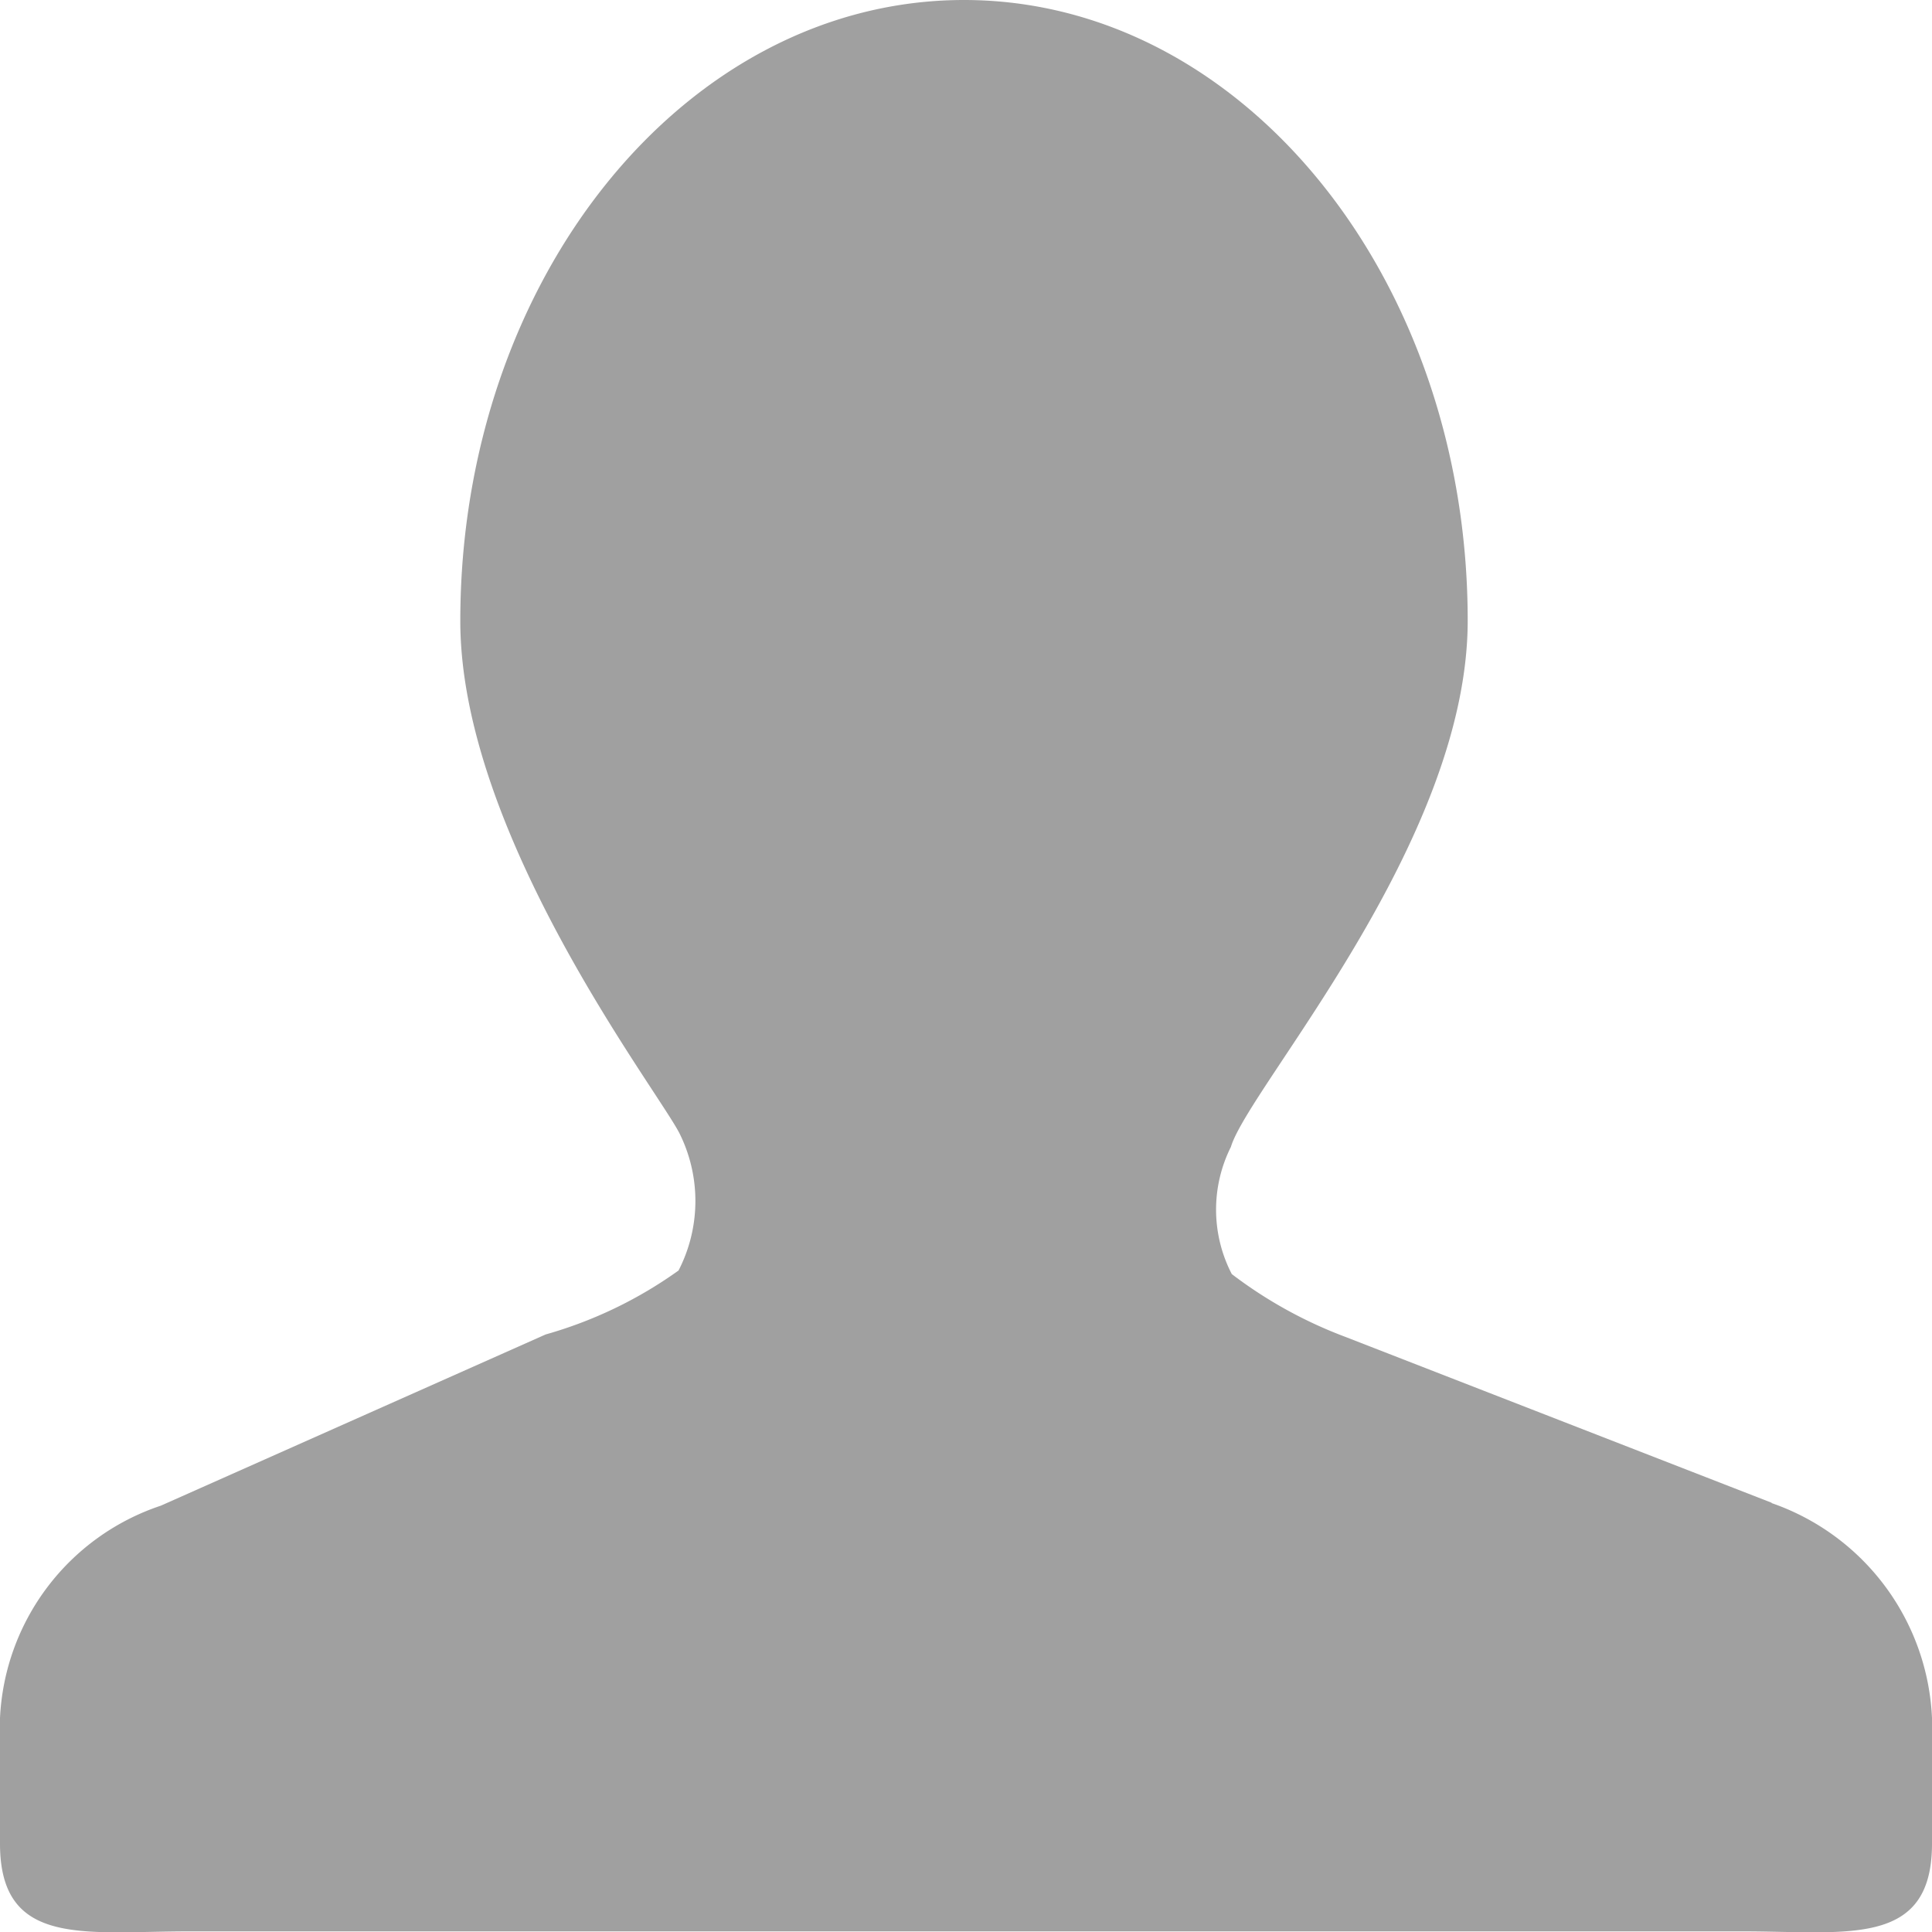 <svg xmlns="http://www.w3.org/2000/svg" width="28" height="28" viewBox="0 0 28 28">
<defs>
    <style>
      .cls-1 {
        fill: #a0a0a0;
        fill-rule: evenodd;
      }
    </style>
  </defs>
  <path id="形状_5" data-name="形状 5" class="cls-1" d="M663.676,420.779l-6.186-2.407a6.453,6.453,0,0,1-1.638-.907,2.03,2.03,0,0,1-.013-1.843c0.261-.871,3.432-4.411,3.432-7.628,0-4.967-3.27-8.994-7.3-8.994s-7.3,4.027-7.3,9c0,3.08,2.826,6.752,3.174,7.42a2.2,2.2,0,0,1-.011,1.993,6.2,6.2,0,0,1-1.926.927l-5.576,2.481A3.414,3.414,0,0,0,638,423.9v1.819c0,1.51,1.229,1.272,2.739,1.272h22.522c1.51,0,2.739.238,2.739-1.272V423.9a3.46,3.46,0,0,0-2.324-3.116" transform="translate(-638 -399)"/>
</svg>
